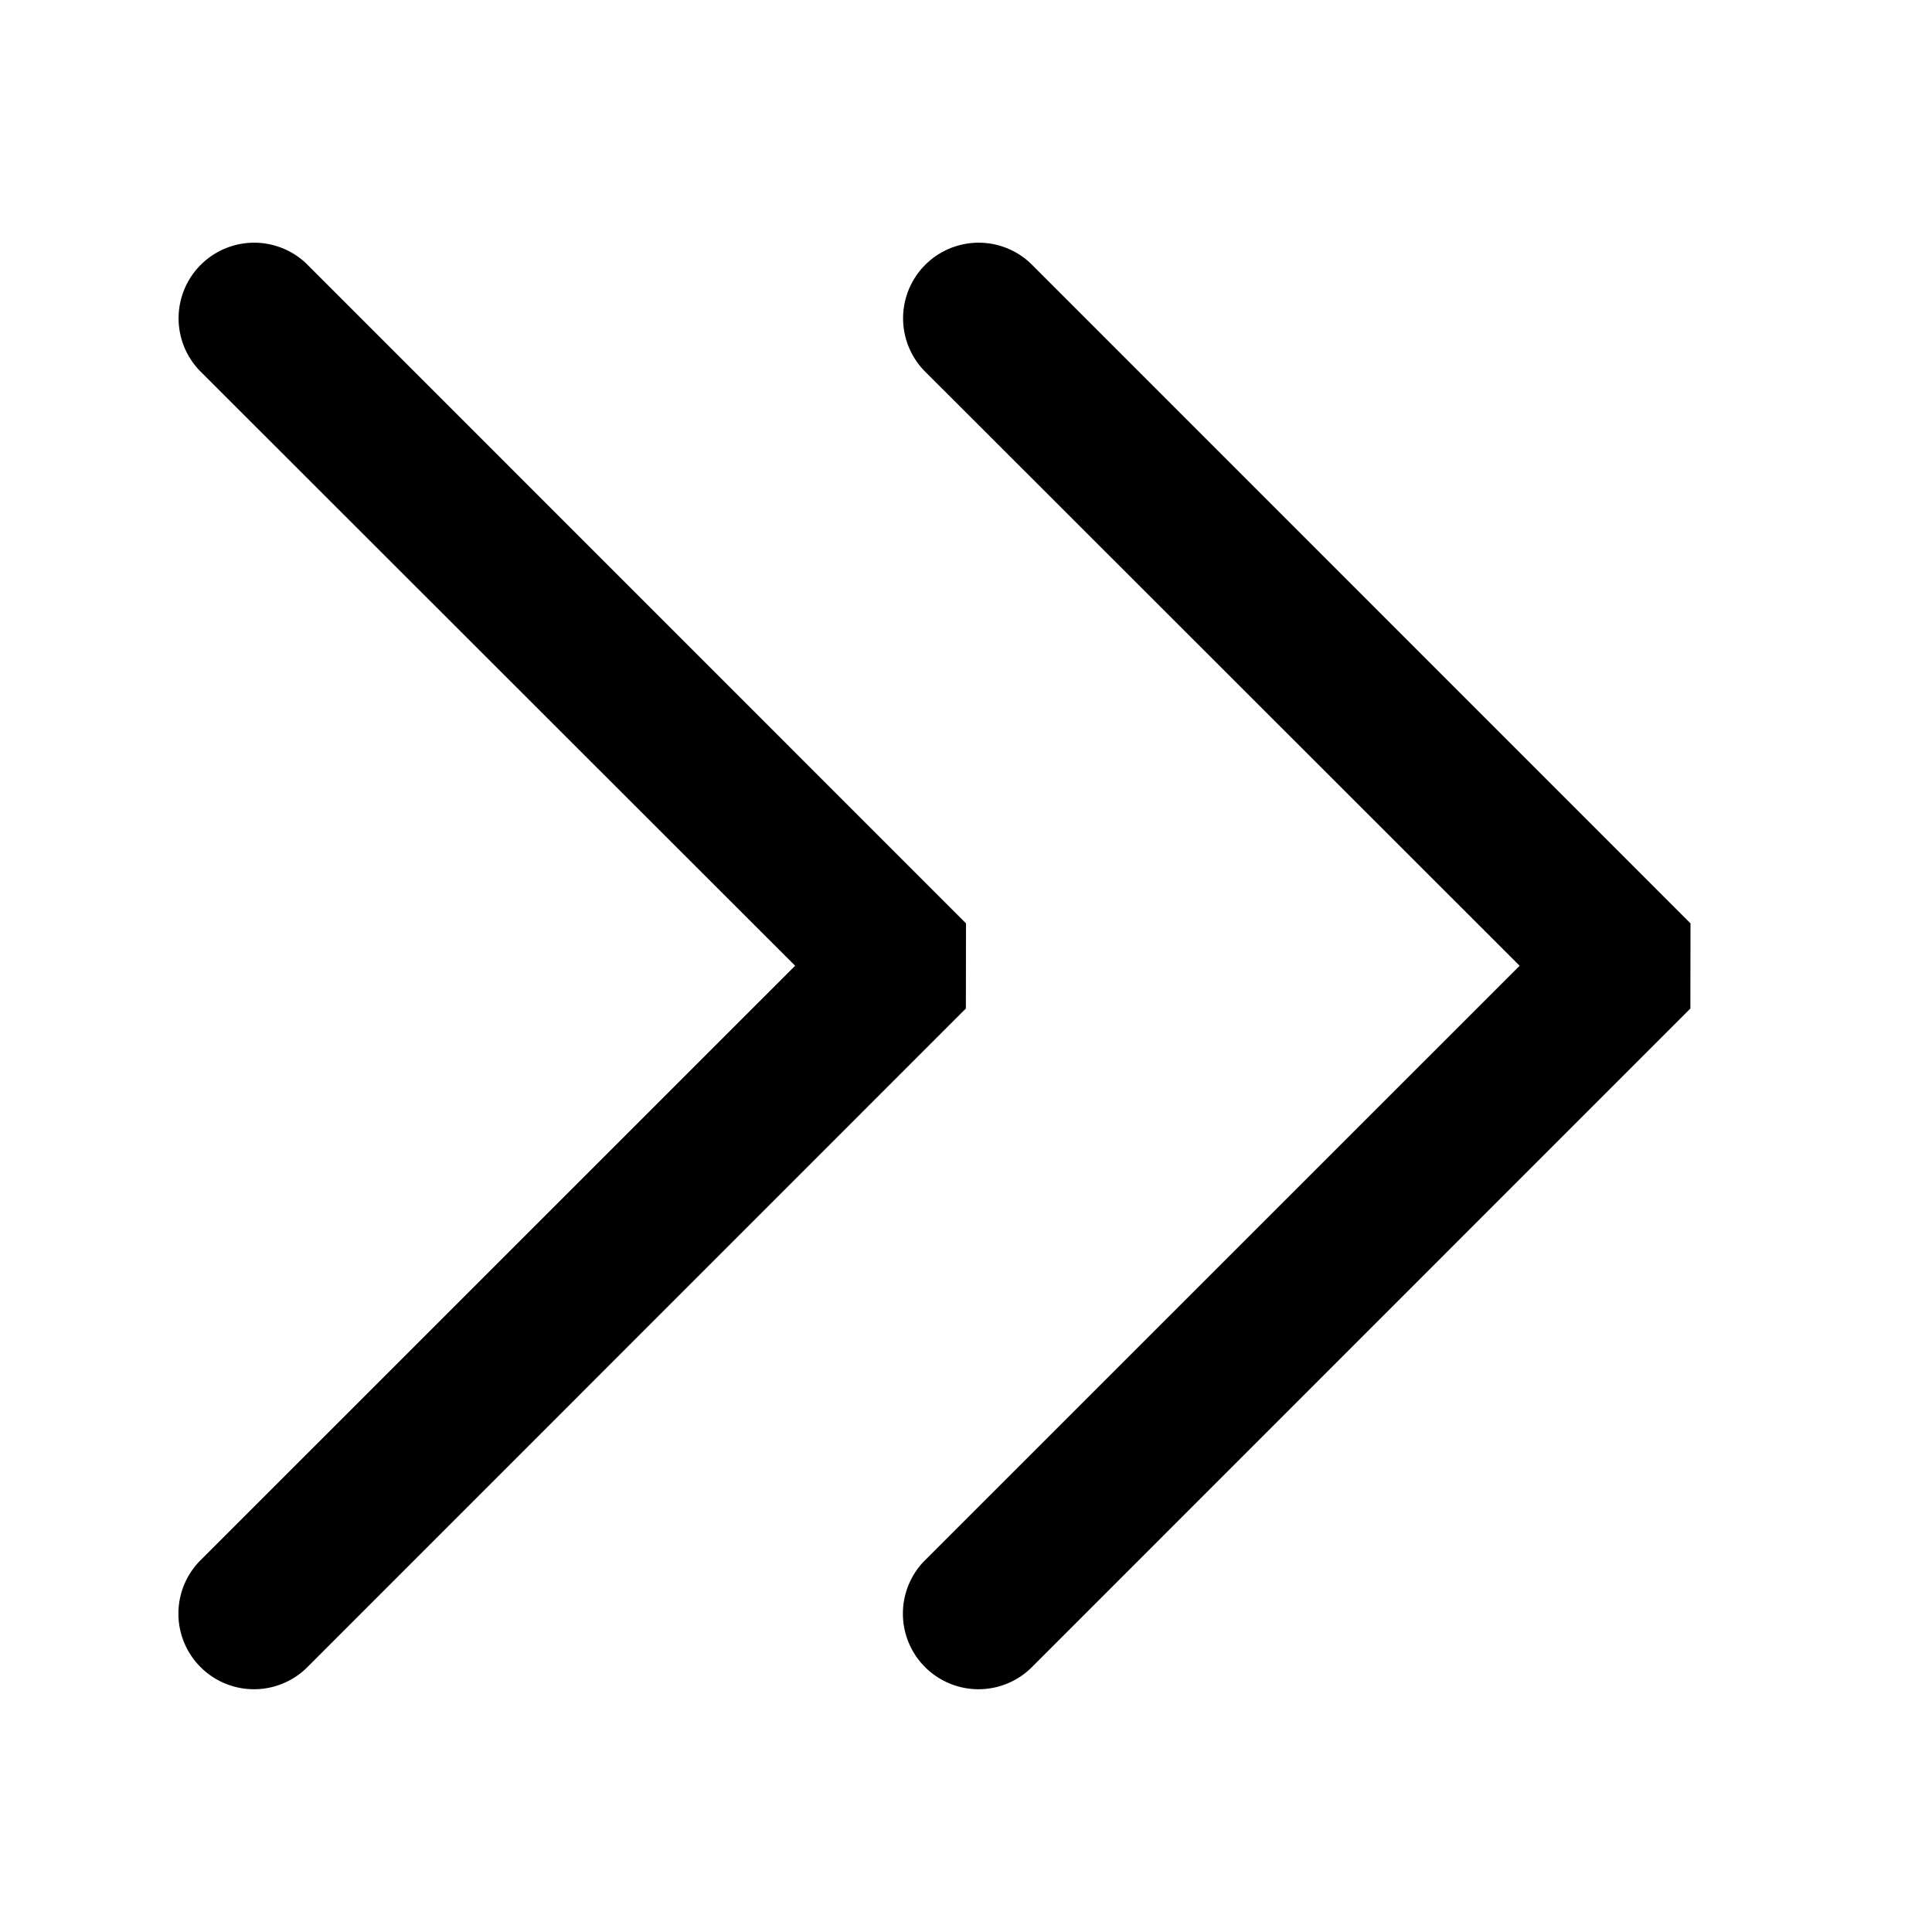 <svg xmlns="http://www.w3.org/2000/svg" width="16" height="16" fill="currentColor" viewBox="0 0 16 16"><path d="m2.534 13.818 5.465-5.466L8 7.647 2.536 2.182a.626.626 0 0 0-.885.885l4.934 4.931-4.935 4.934a.626.626 0 0 0 .884.886m6 0 5.465-5.466.001-.705-5.464-5.465a.626.626 0 0 0-.885.885l4.934 4.931-4.935 4.934a.626.626 0 0 0 .884.886"/></svg>
